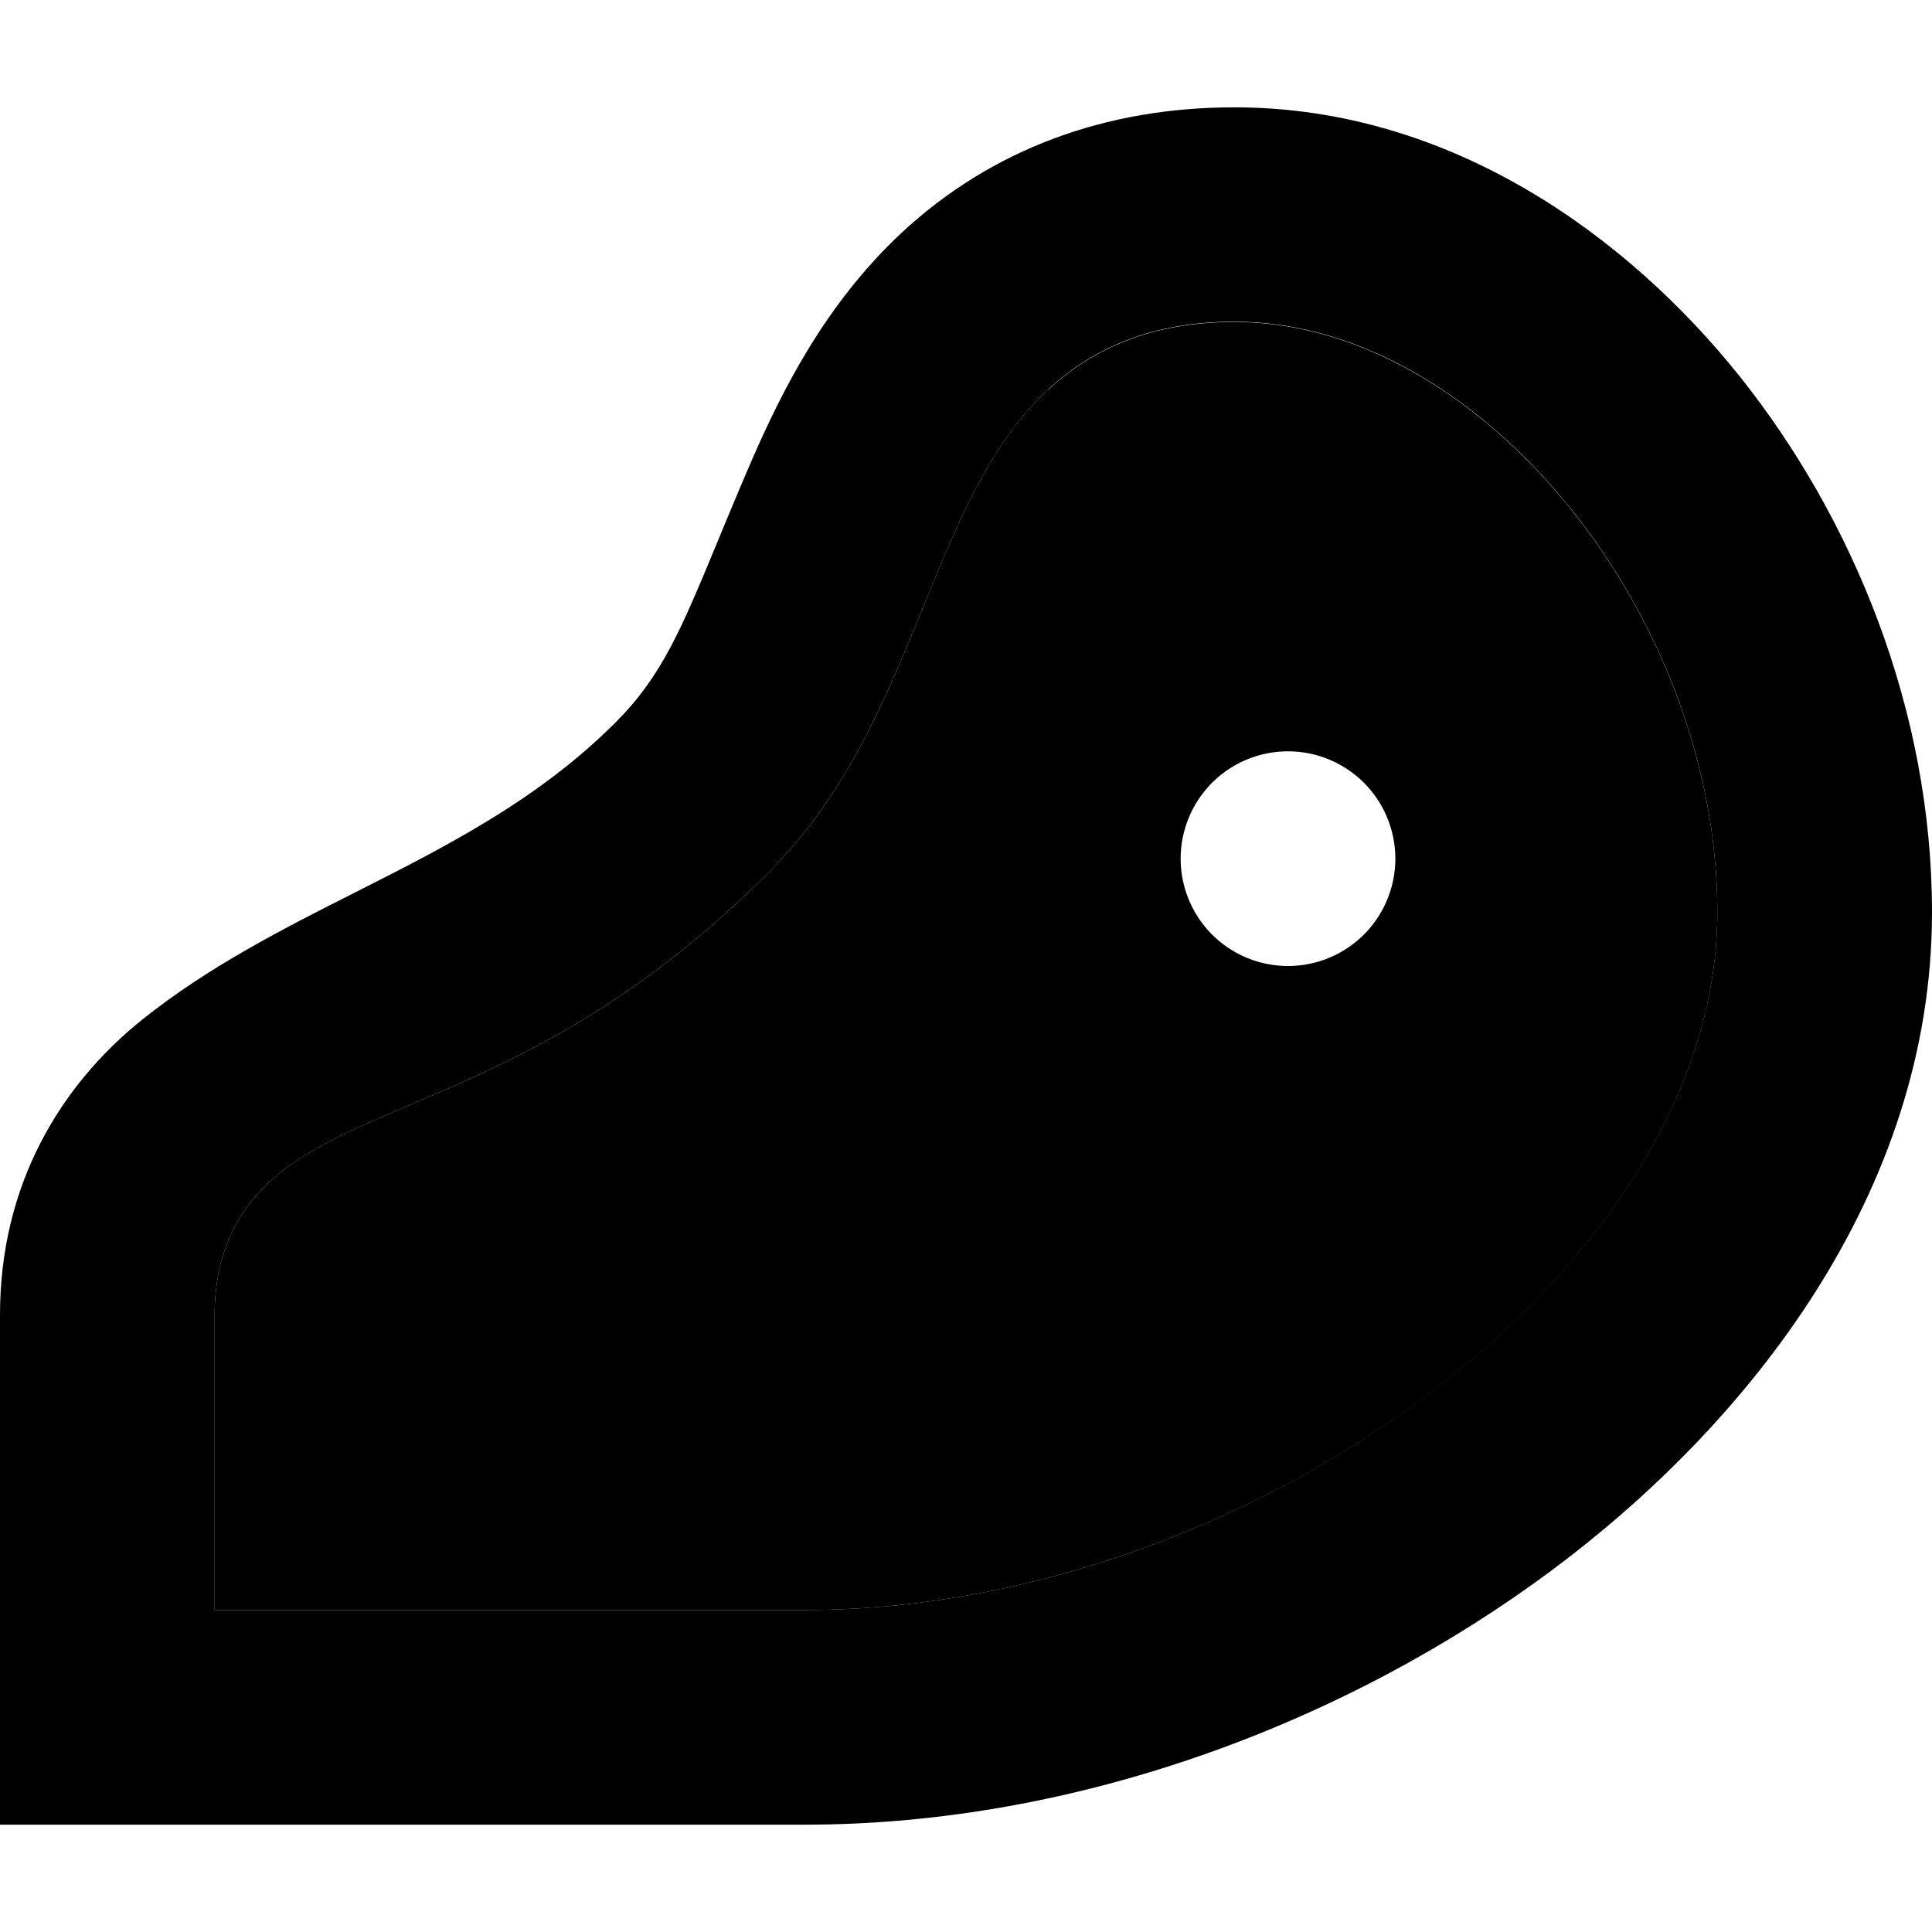 <svg xmlns="http://www.w3.org/2000/svg" width="24" height="24" viewBox="0 0 576 512"><path class="pr-icon-duotone-secondary" d="M0 360L0 512l240 0c81.7 0 162.1-30.8 222.6-75.8C520.9 392.8 576 323.9 576 240c0-60.4-23.6-117.6-57.5-160C485.7 39 433 0 368 0c-38.3 0-72.3 12.4-99.2 37.4c-23.5 21.9-36.3 48.9-44.1 66.5c-4.4 10.1-8 18.9-11.2 26.6c-10.4 25.1-16.2 39.1-30 52.9c-23.1 23.1-50.4 36.9-77.7 50.7c-21.8 11-43.6 22.1-63.3 37.8C17.8 291.7 0 321.4 0 360zm64 0c0-17.9 6.4-31.2 18.2-41.3c10.2-8.6 24.2-14.5 37.7-20.3l1.8-.8c28.4-12 65.6-27.7 107-69c23.6-23.6 35-51.4 46.4-79.3c2.7-6.6 5.4-13.3 8.3-19.8c7.1-16.3 15.7-32.9 29-45.3c14-13 32-20.3 55.6-20.3c38.6 0 74.7 23.8 100.5 56c26 32.5 43.5 75.9 43.5 120c0 55.2-37.2 107.4-87.6 144.8C373.6 422.6 306.3 448 240 448L64 448l0-88z"/><path class="pr-icon-duotone-primary" d="M312.4 84.3c14-13 32-20.3 55.6-20.3c38.6 0 74.7 23.8 100.5 56c26 32.5 43.5 75.9 43.5 120c0 55.2-37.2 107.4-87.6 144.8C373.6 422.6 306.3 448 240 448L64 448l0-88c0-17.9 6.4-31.2 18.2-41.3c10.2-8.6 24.2-14.5 37.7-20.3l1.8-.8s0 0 0 0c28.4-12 65.6-27.7 107-69c23.6-23.6 35-51.4 46.4-79.3c2.7-6.6 5.4-13.3 8.3-19.8c7.1-16.3 15.7-32.9 29-45.3zM384 256a32 32 0 1 0 0-64 32 32 0 1 0 0 64z"/></svg>